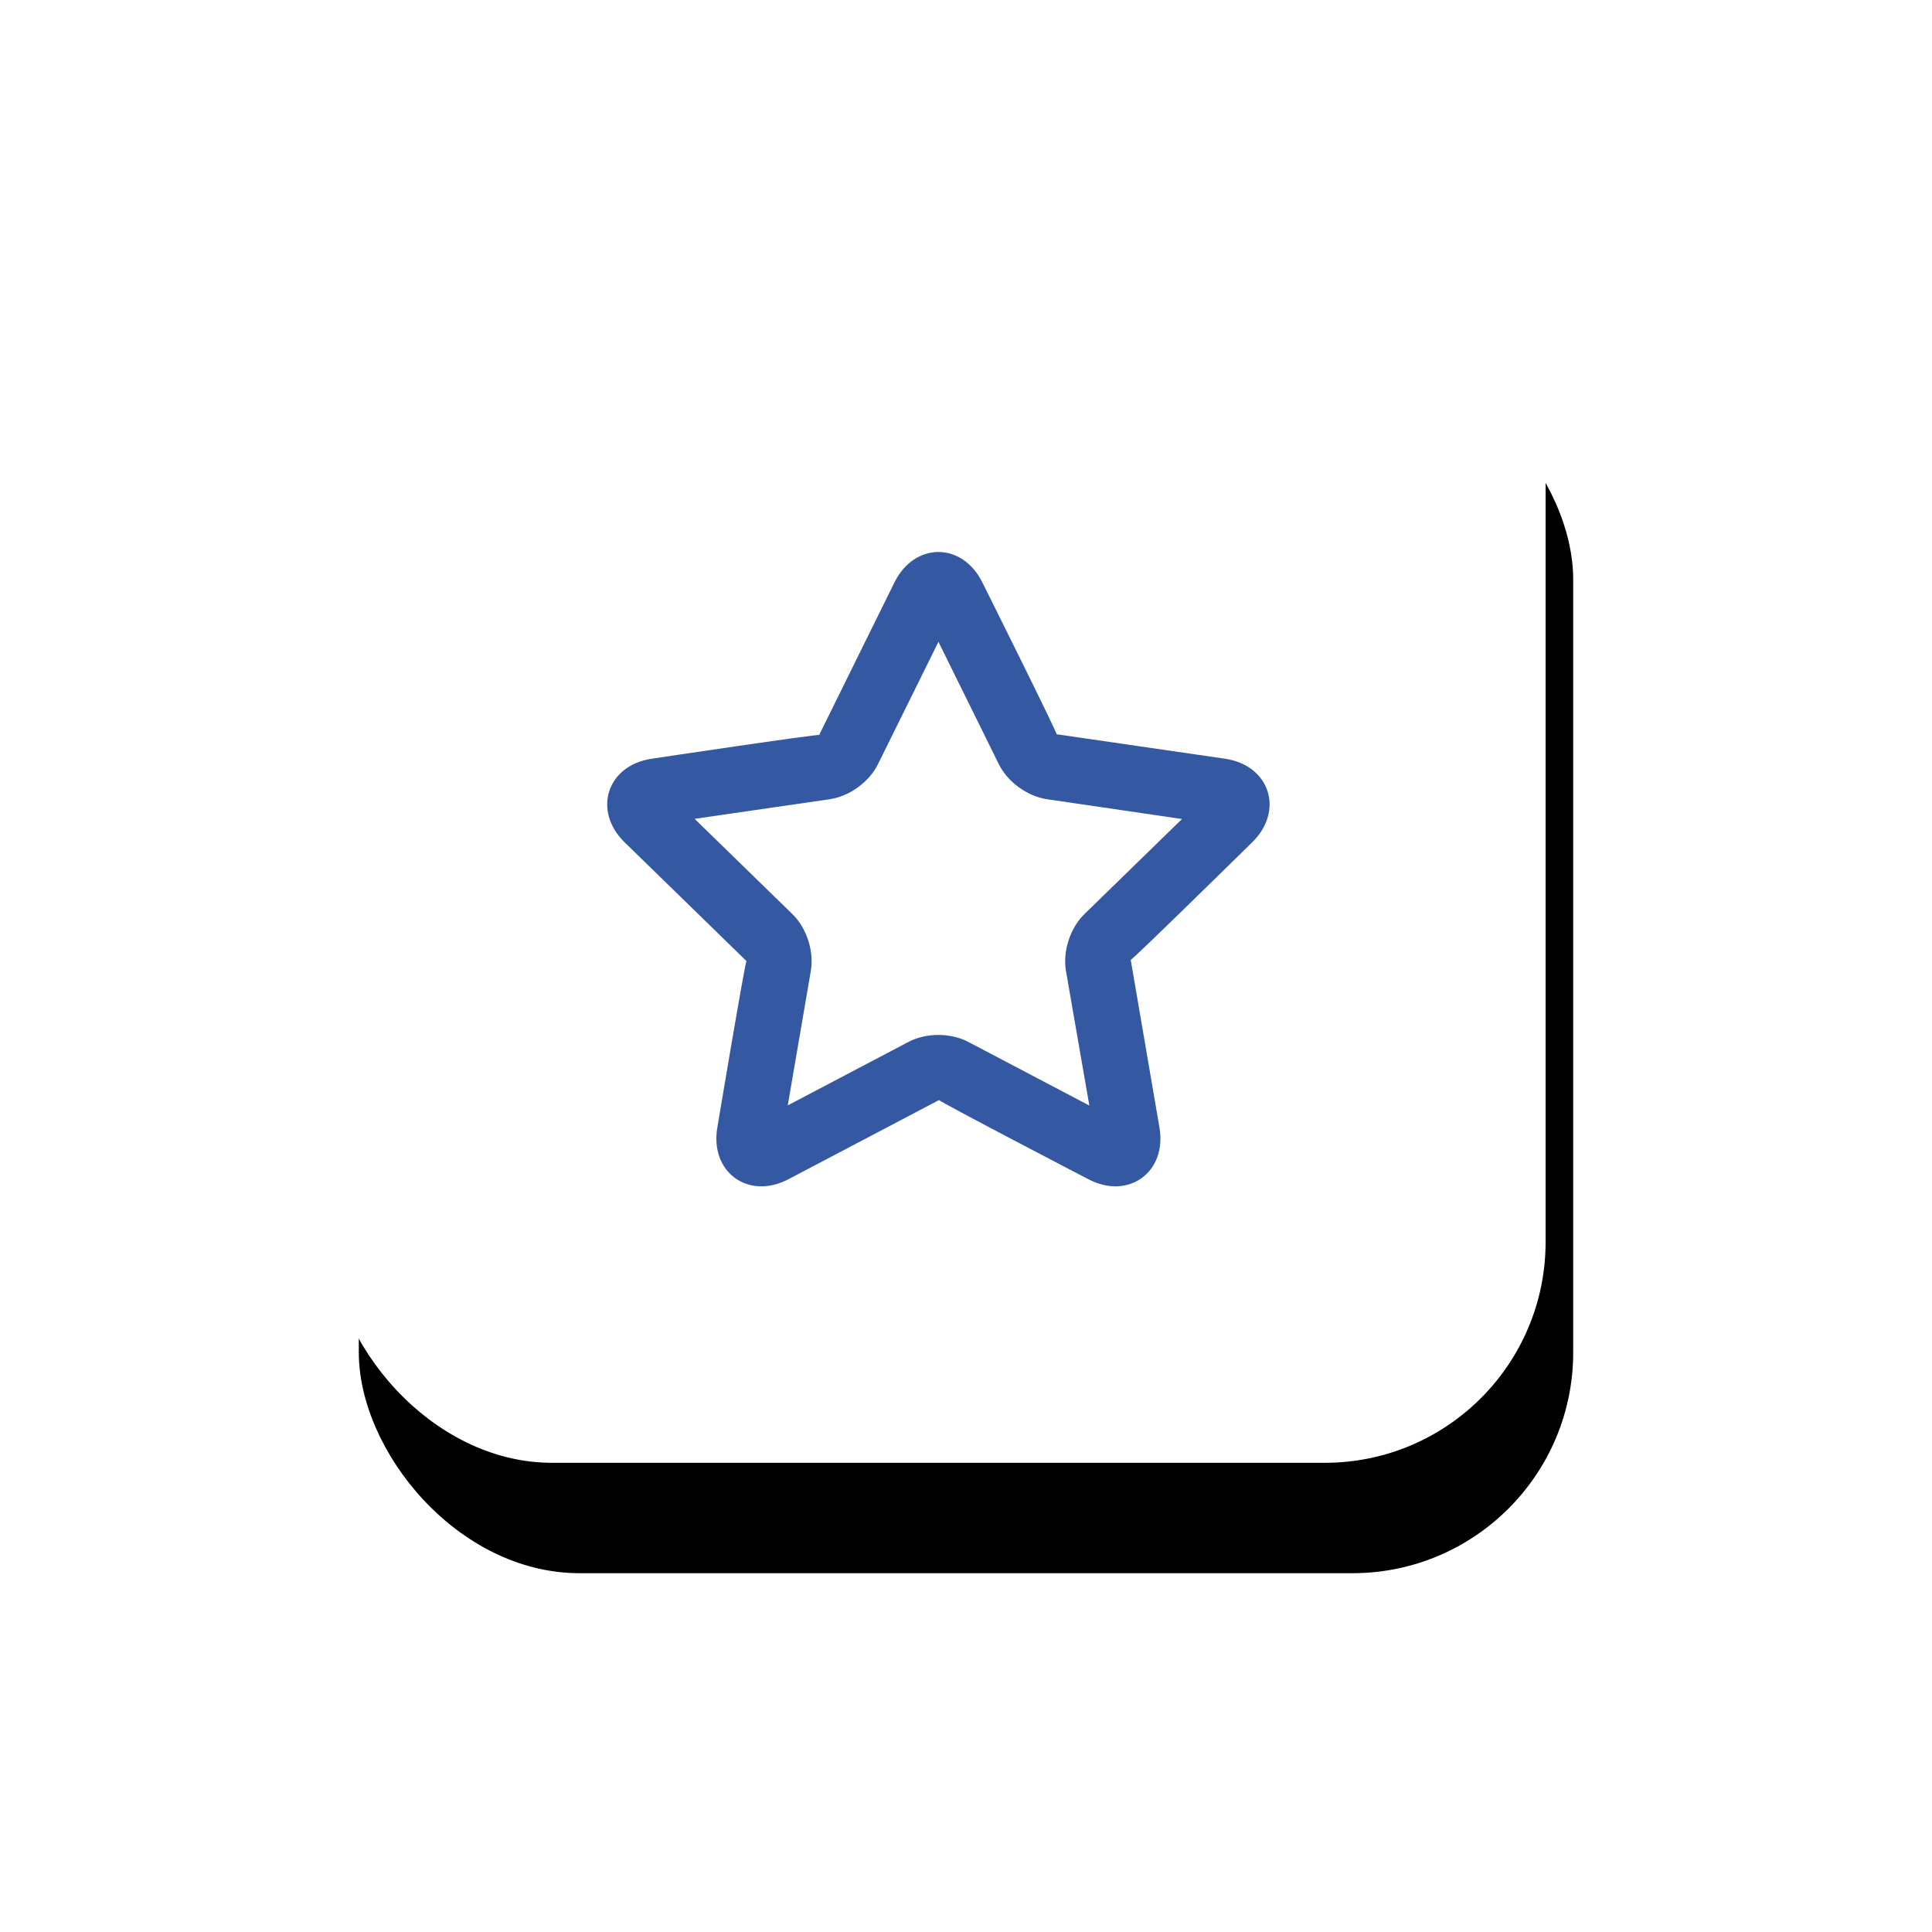 <svg width="70" height="70" viewBox="0 0 70 70" xmlns="http://www.w3.org/2000/svg" xmlns:xlink="http://www.w3.org/1999/xlink">
    <defs>
        <filter x="-46.6%" y="-39.8%" width="197.7%" height="197.7%" filterUnits="objectBoundingBox" id="gufsa1ysna">
            <feMorphology radius="2" operator="dilate" in="SourceAlpha" result="shadowSpreadOuter1"/>
            <feOffset dx="1" dy="4" in="shadowSpreadOuter1" result="shadowOffsetOuter1"/>
            <feGaussianBlur stdDeviation="4.5" in="shadowOffsetOuter1" result="shadowBlurOuter1"/>
            <feColorMatrix values="0 0 0 0 0 0 0 0 0 0 0 0 0 0 0 0 0 0 0.05 0" in="shadowBlurOuter1"/>
        </filter>
        <rect id="ad5ryqyc2b" x="0" y="0" width="44" height="44" rx="8"/>
    </defs>
    <g fill="none" fill-rule="evenodd">
        <g transform="translate(12 9)">
            <use fill="#000" filter="url(#gufsa1ysna)" xlink:href="#ad5ryqyc2b"/>
            <use fill="#FFF" xlink:href="#ad5ryqyc2b"/>
        </g>
        <path d="m32.917 37.75-4.375 2.3.836-4.872c.122-.712-.15-1.554-.67-2.06l-3.54-3.45 4.893-.71c.714-.104 1.431-.624 1.751-1.273l2.19-4.43 2.186 4.43c.32.648 1.035 1.168 1.751 1.273l4.887.716-3.535 3.445c-.517.504-.791 1.345-.669 2.059l.847 4.878-4.386-2.306c-.64-.336-1.525-.337-2.166 0zm6.514 4.974c1.453.764 2.856-.254 2.578-1.874l-1.041-6.074c.01.059 4.398-4.255 4.398-4.255 1.176-1.147.641-2.795-.985-3.032l-6.1-.886c.06.009-2.687-5.498-2.687-5.498-.727-1.473-2.46-1.474-3.188 0l-2.727 5.527c.026-.054-6.06.857-6.06.857-1.625.236-2.162 1.884-.985 3.032l4.414 4.302c-.043-.042-1.057 6.027-1.057 6.027-.278 1.62 1.124 2.639 2.578 1.874l5.456-2.868c-.053.028 5.406 2.868 5.406 2.868z" fill="#3458A1" fill-rule="nonzero"/>
    </g>
</svg>

